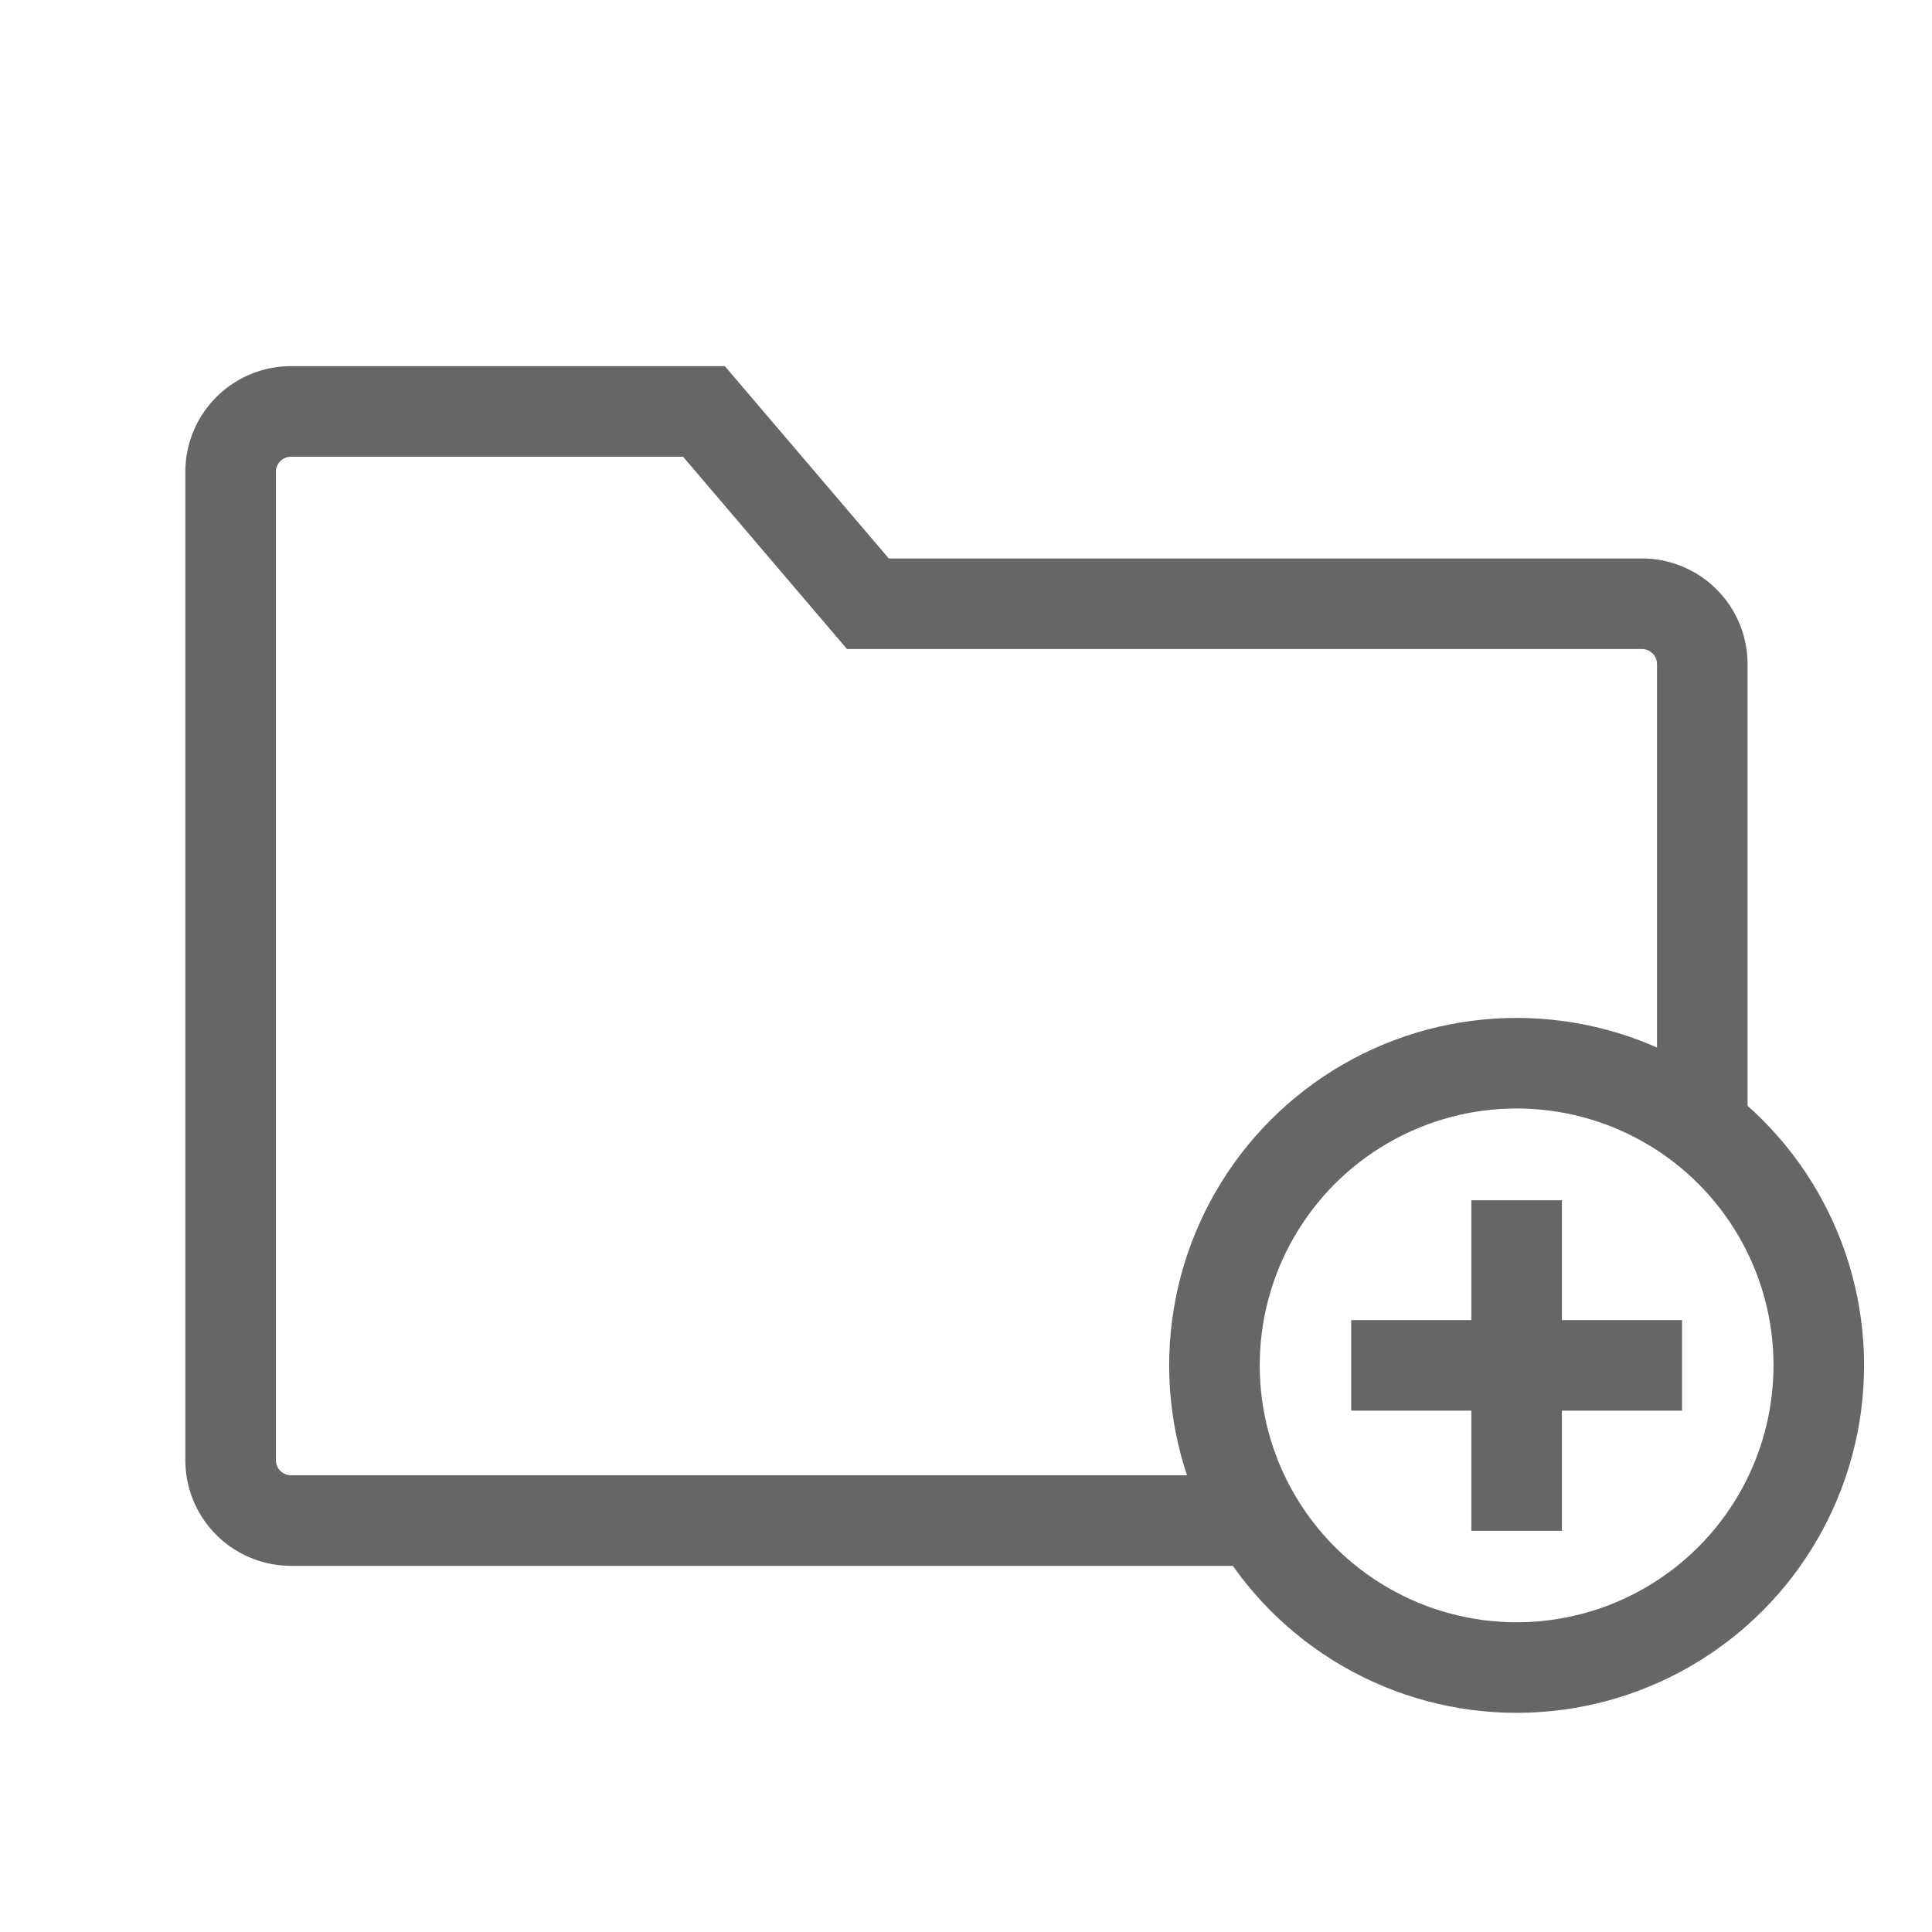 <!DOCTYPE svg PUBLIC "-//W3C//DTD SVG 1.1//EN" "http://www.w3.org/Graphics/SVG/1.1/DTD/svg11.dtd">
<!-- Uploaded to: SVG Repo, www.svgrepo.com, Transformed by: SVG Repo Mixer Tools -->
<svg width="24px" height="24px" viewBox="0 0 64 64" xmlns="http://www.w3.org/2000/svg" stroke-width="3" stroke="#666666" fill="none">
<g id="SVGRepo_bgCarrier" stroke-width="0"/>
<g id="SVGRepo_tracerCarrier" stroke-linecap="round" stroke-linejoin="round"/>
<g id="SVGRepo_iconCarrier">
<path d="M41.64,50.37h-32a2,2,0,0,1-2-2V15.63a2,2,0,0,1,2-2H23.32L28.75,20H54.39a2,2,0,0,1,2,2V37.33"/>
<circle cx="50.24" cy="45.23" r="10.01" stroke-linecap="round"/>
<line x1="50.24" y1="39.76" x2="50.24" y2="50.71"/>
<line x1="44.76" y1="45.23" x2="55.72" y2="45.23"/>
</g>
</svg>